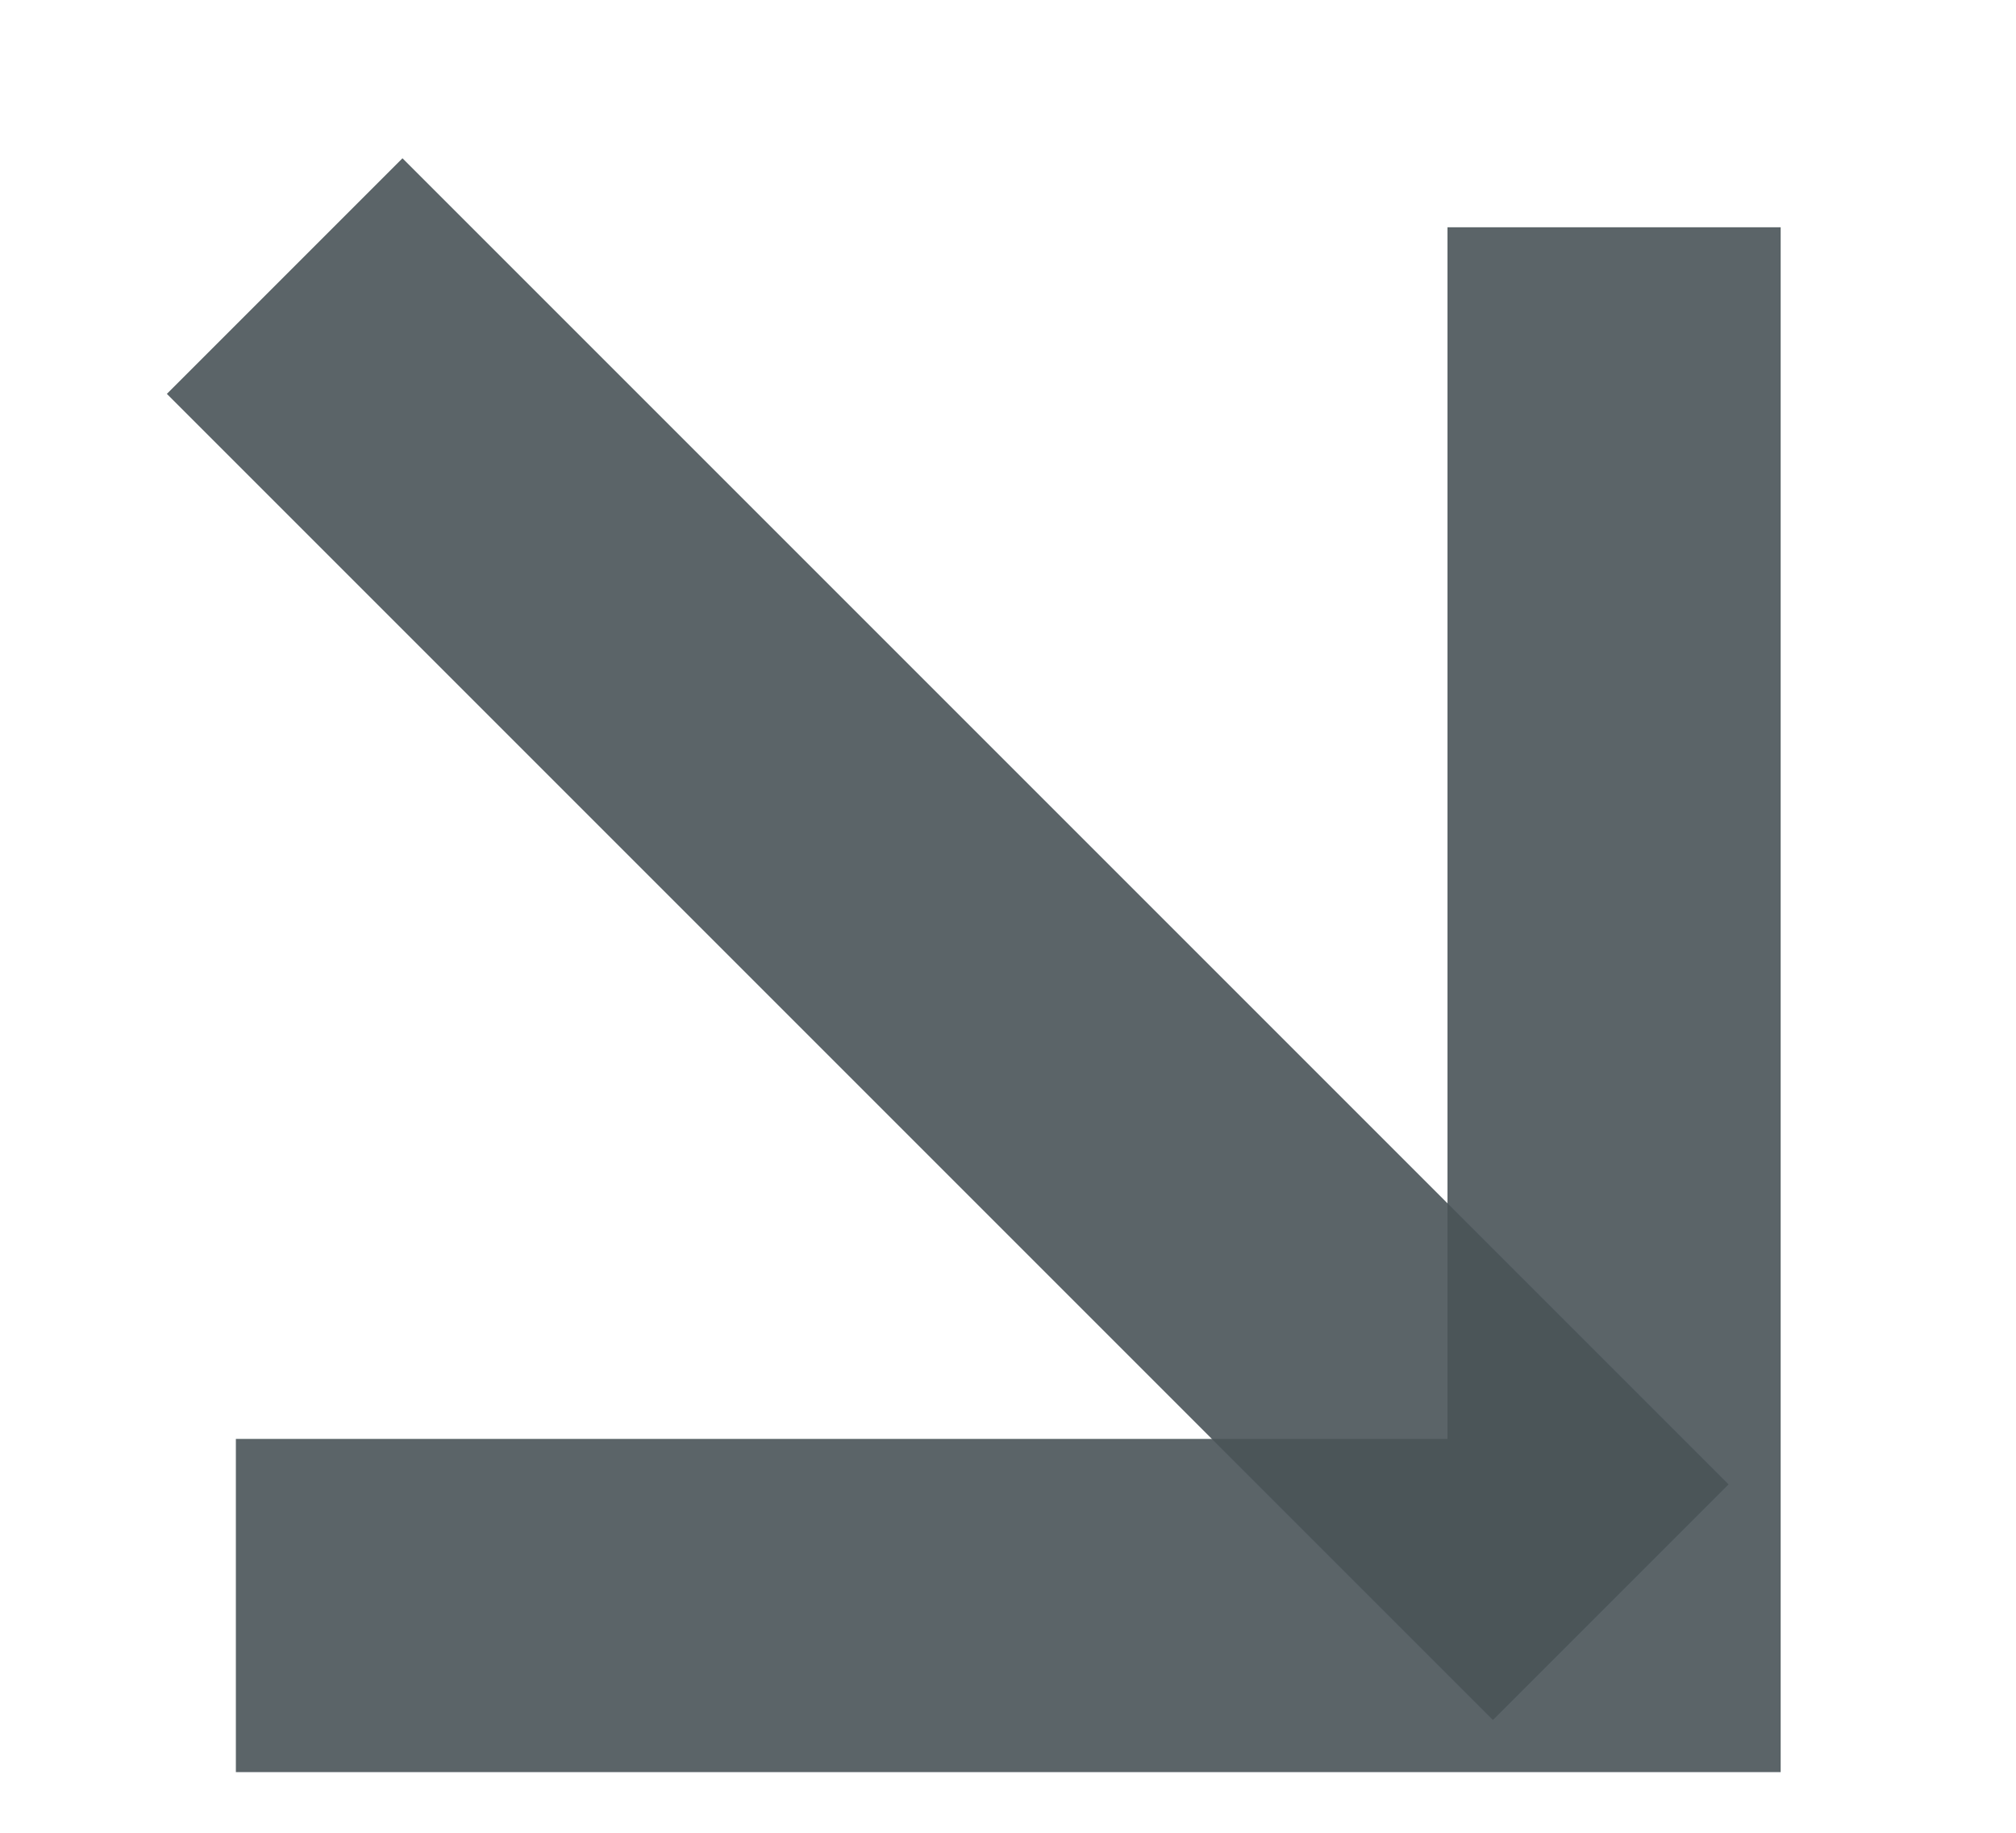 <svg width="11" height="10" viewBox="0 0 11 10" fill="none" xmlns="http://www.w3.org/2000/svg">
<g id="arrow01.svg" clip-path="url(#clip0_906_637)">
<g id="Group">
<g id="Group_2" opacity="0.9">
<g id="Group_3" opacity="0.9">
<path id="Vector" d="M2.196 8.76H8.807V2.149" stroke="#354045" stroke-width="1.818" stroke-miterlimit="20" stroke-linecap="square"/>
</g>
<g id="Group_4" opacity="0.9">
<path id="Vector_2" d="M2.196 2.149L8.146 8.099" stroke="#354045" stroke-width="1.818" stroke-miterlimit="20" stroke-linecap="square"/>
</g>
</g>
</g>
</g>
<defs>
<clipPath id="clip0_906_637">
<rect width="10" height="10" fill="white" transform="translate(0.047)"/>
</clipPath>
</defs>
</svg>
